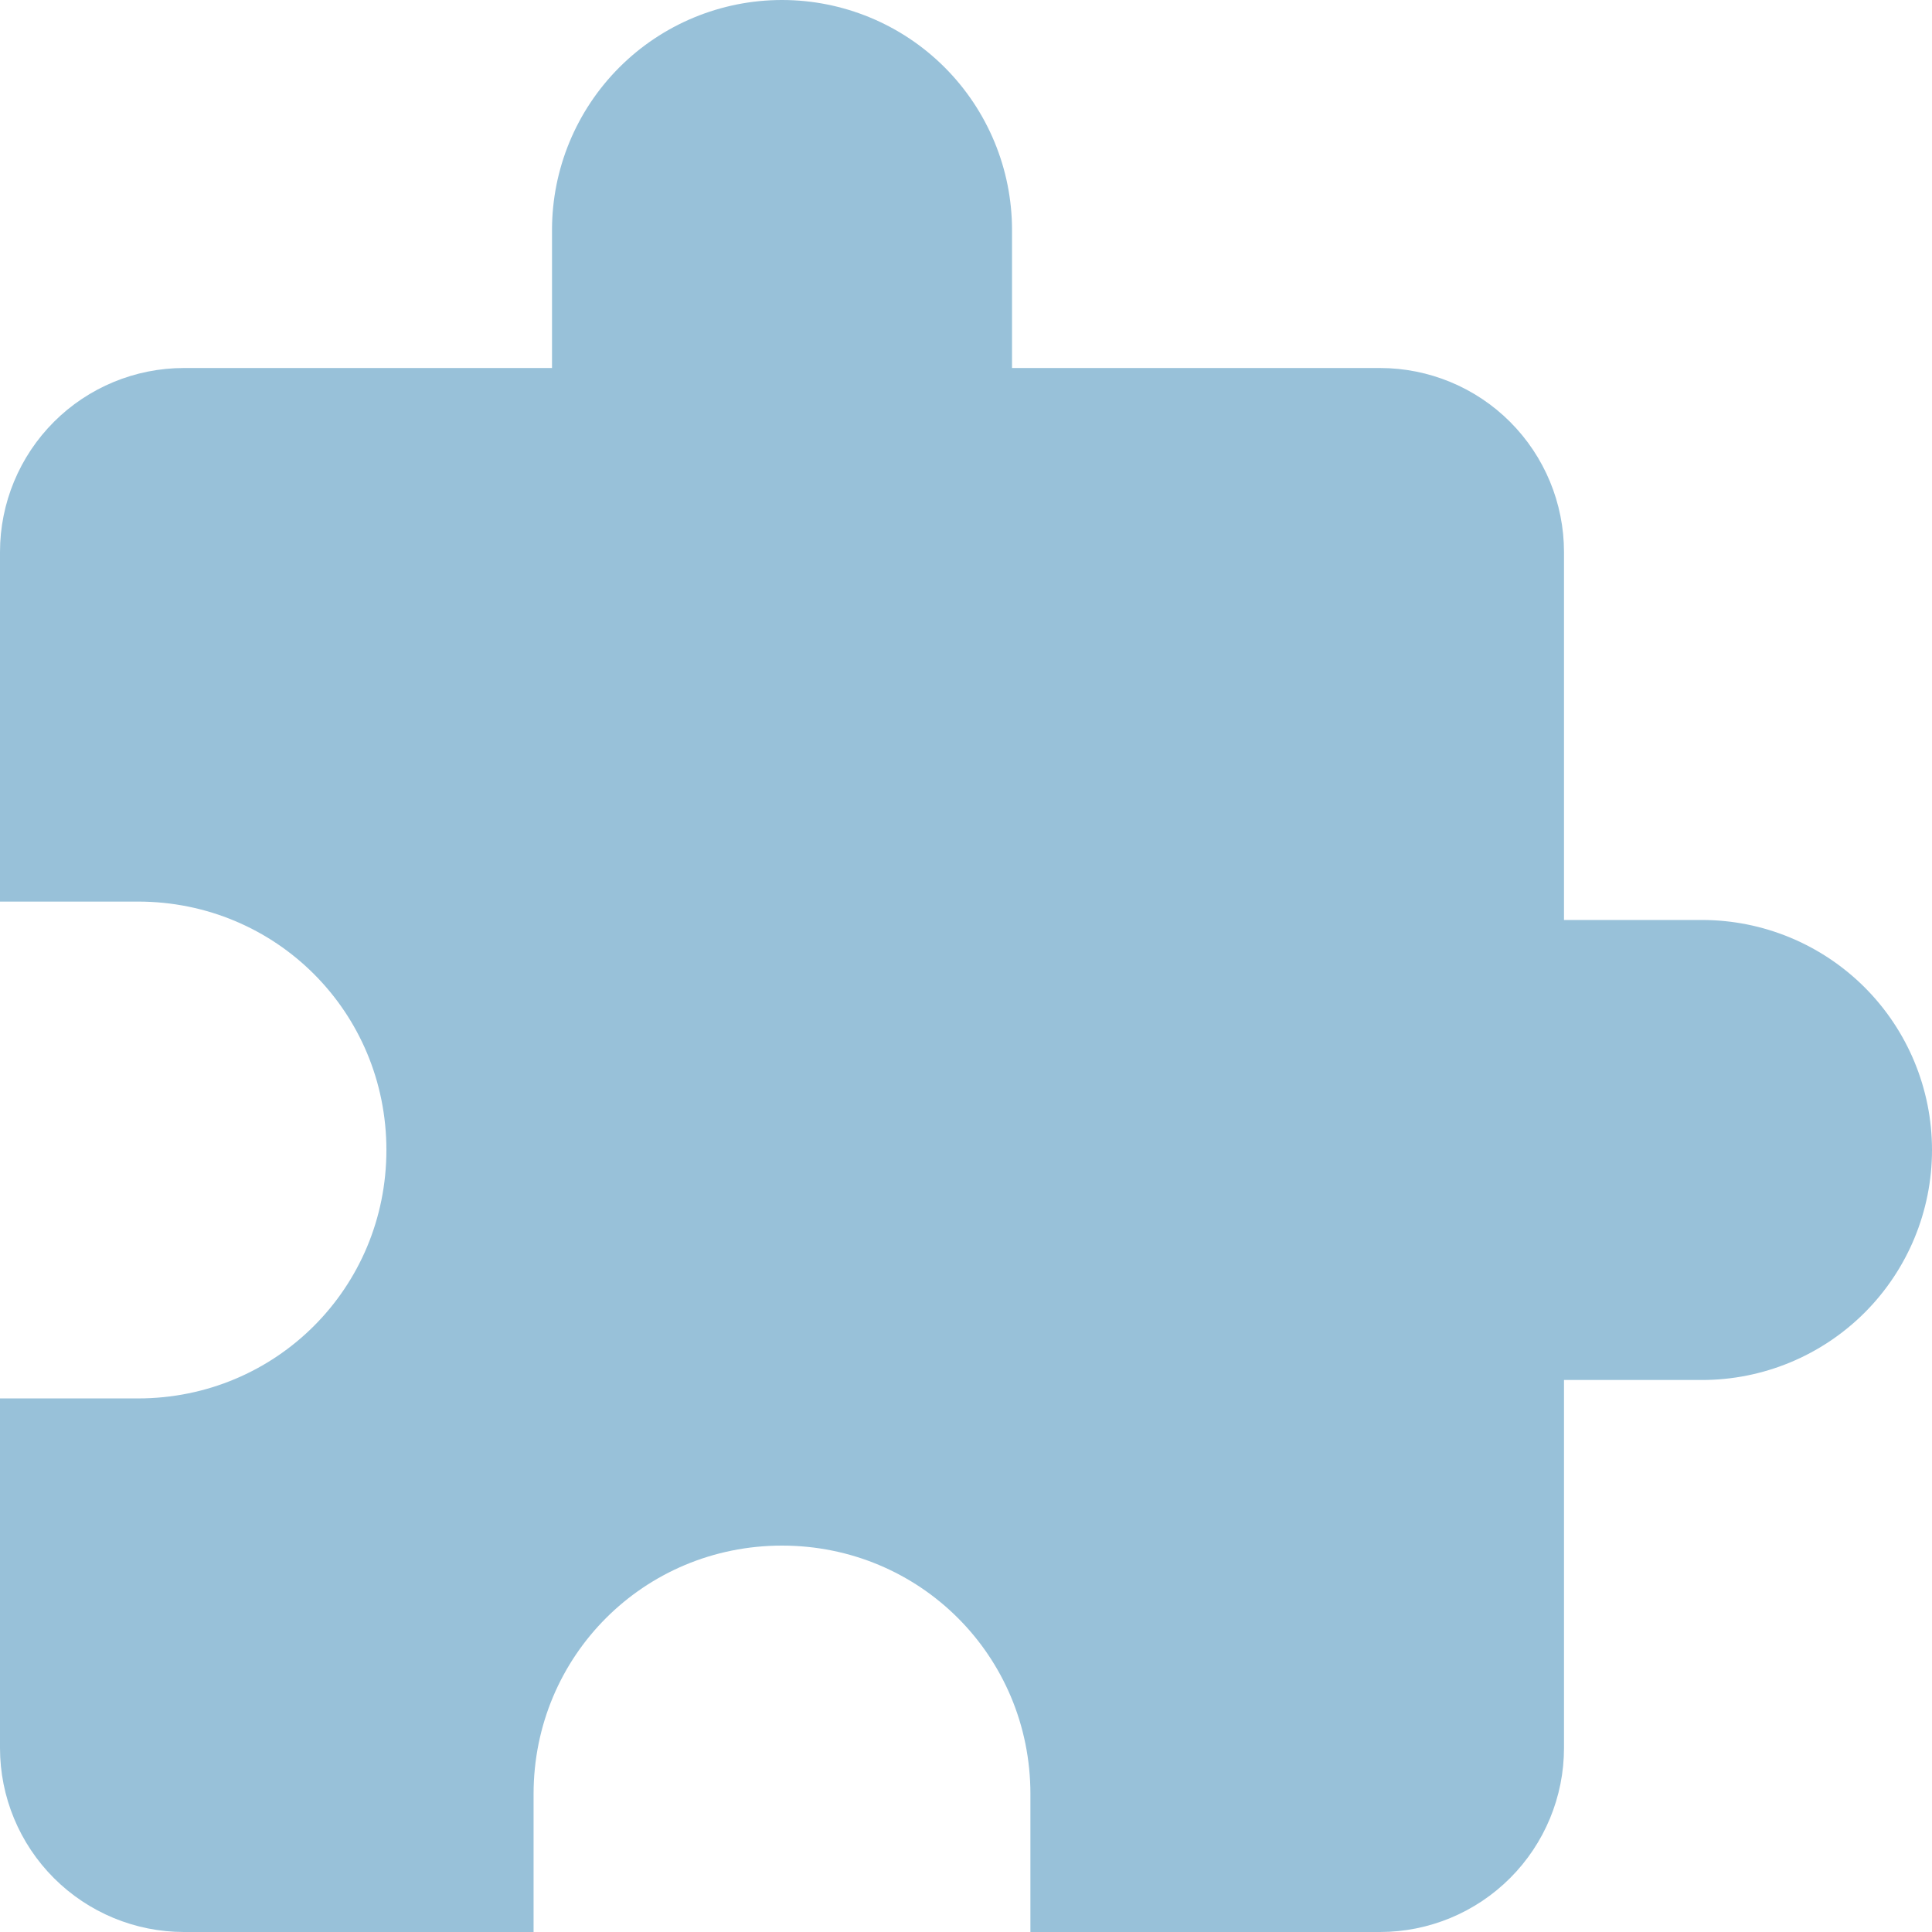 <svg width="50" height="50" viewBox="0 0 50 50" fill="none" xmlns="http://www.w3.org/2000/svg">
<path d="M44.048 23.809H40.476V14.286C40.476 13.023 39.974 11.812 39.081 10.918C38.188 10.025 36.977 9.524 35.714 9.524H26.191V5.952C26.191 4.374 25.563 2.86 24.447 1.743C23.331 0.627 21.817 0 20.238 0C18.659 0 17.145 0.627 16.029 1.743C14.913 2.86 14.286 4.374 14.286 5.952V9.524H4.762C3.499 9.524 2.288 10.025 1.395 10.918C0.502 11.812 0 13.023 0 14.286V23.333H3.571C7.143 23.333 10 26.191 10 29.762C10 33.333 7.143 36.191 3.571 36.191H0V45.238C0 46.501 0.502 47.712 1.395 48.605C2.288 49.498 3.499 50 4.762 50H13.809V46.429C13.809 42.857 16.667 40 20.238 40C23.809 40 26.667 42.857 26.667 46.429V50H35.714C36.977 50 38.188 49.498 39.081 48.605C39.974 47.712 40.476 46.501 40.476 45.238V35.714H44.048C45.626 35.714 47.14 35.087 48.257 33.971C49.373 32.855 50 31.341 50 29.762C50 28.183 49.373 26.669 48.257 25.553C47.14 24.437 45.626 23.809 44.048 23.809Z" fill="#98C1D9"/>
</svg>
